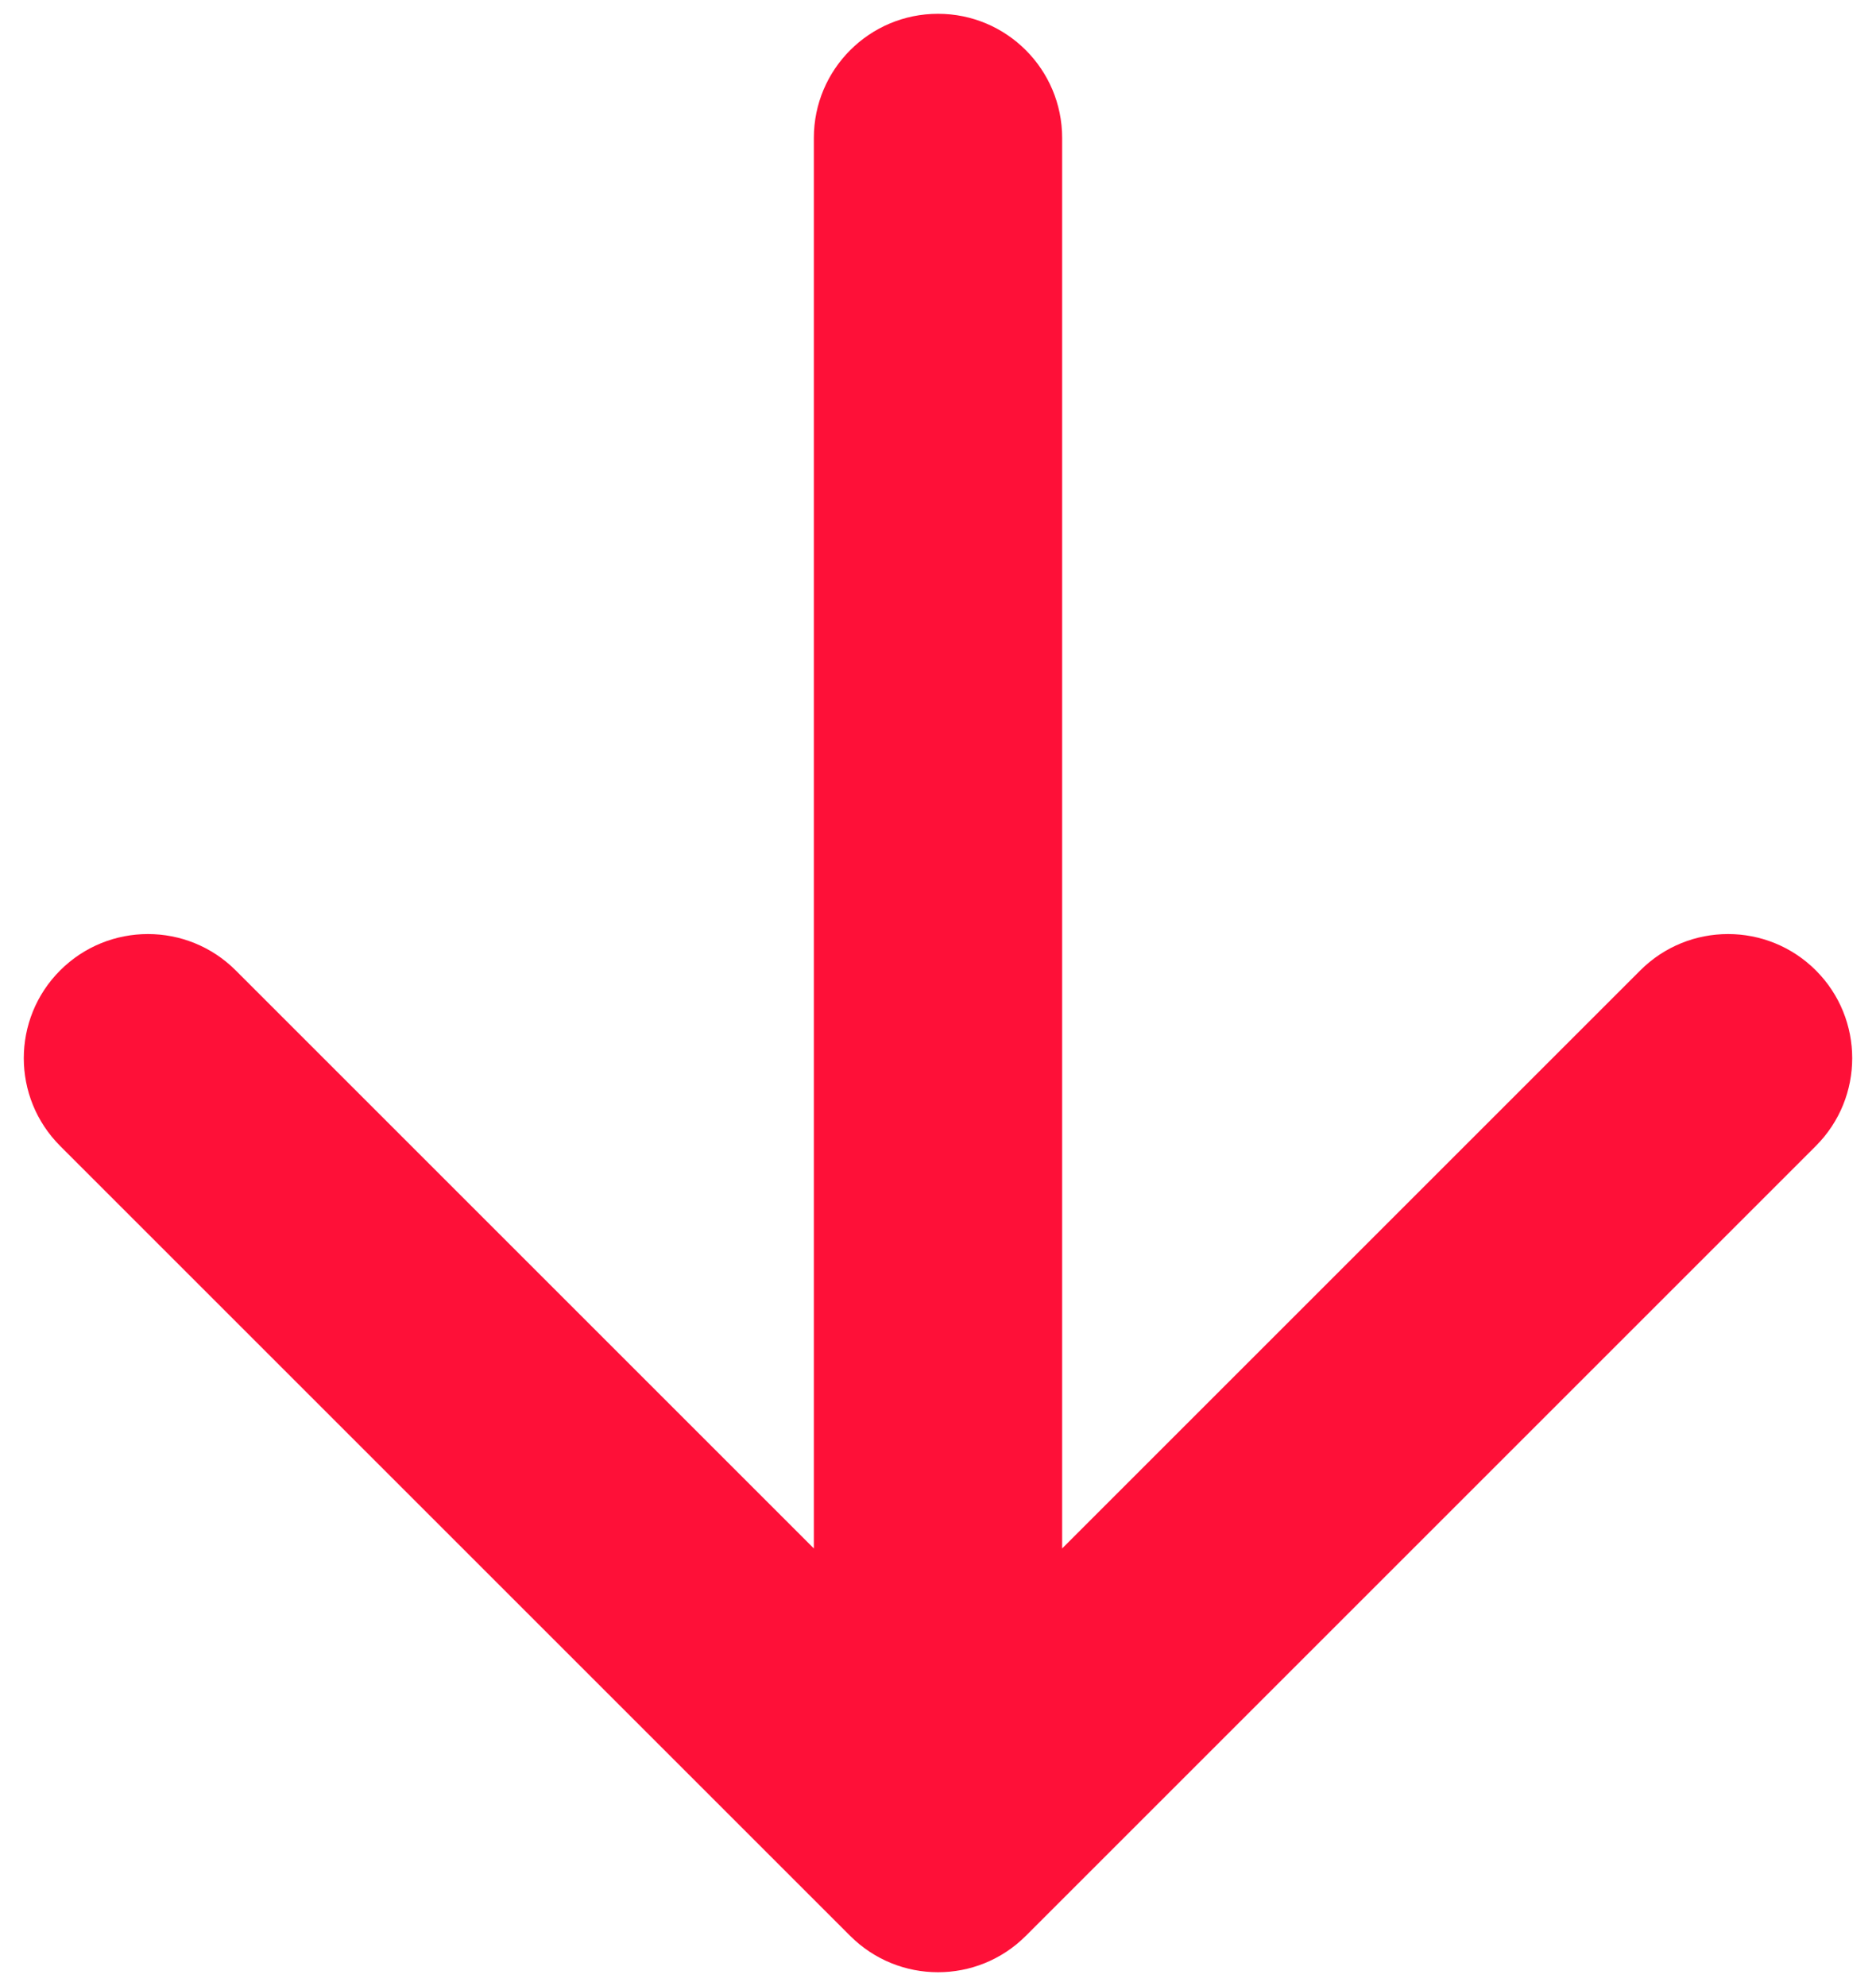 <svg width="68" height="72" viewBox="0 0 68 72" fill="none" xmlns="http://www.w3.org/2000/svg">
<path id="Arrow 2" d="M38.5 5C38.5 2.515 36.485 0.5 34 0.5C31.515 0.5 29.5 2.515 29.5 5L38.5 5ZM30.818 70.182C32.575 71.939 35.425 71.939 37.182 70.182L65.82 41.544C67.577 39.787 67.577 36.938 65.82 35.18C64.062 33.423 61.213 33.423 59.456 35.18L34 60.636L8.544 35.18C6.787 33.423 3.938 33.423 2.18 35.18C0.423 36.938 0.423 39.787 2.18 41.544L30.818 70.182ZM29.5 5L29.5 67L38.5 67L38.5 5L29.5 5Z" fill="#FE1038"/>
</svg>
